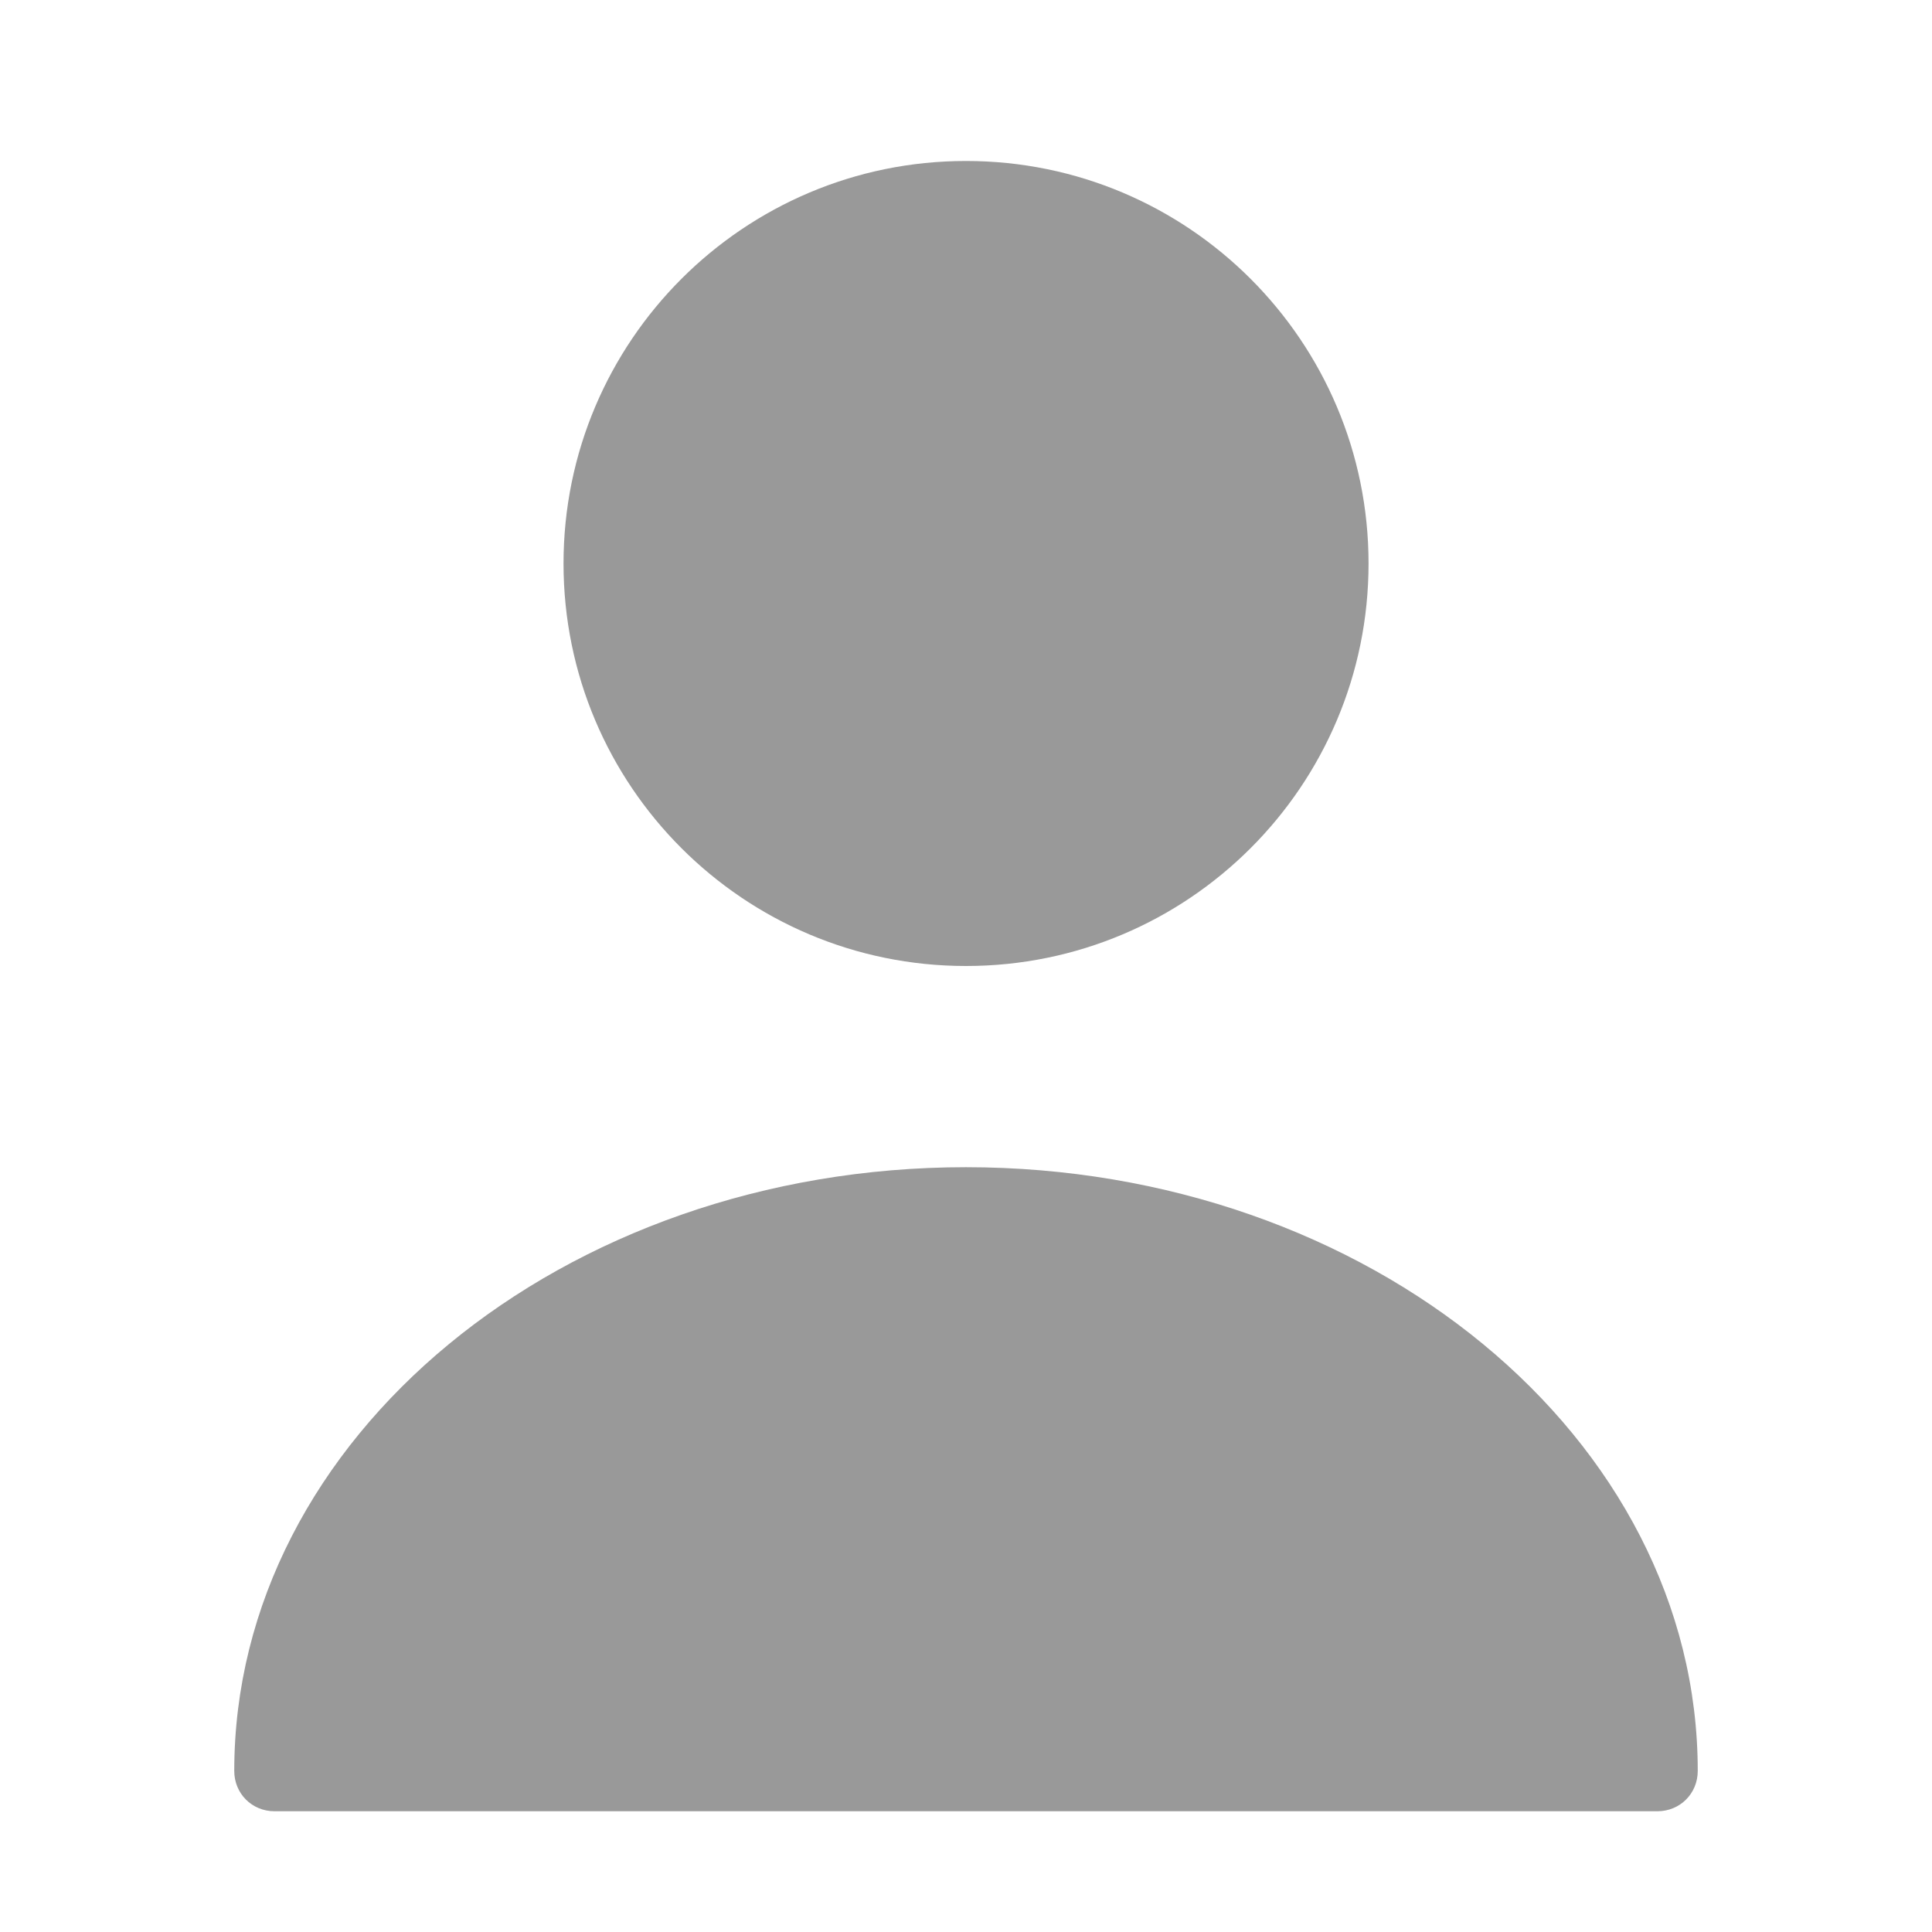 <svg width="28" height="28" viewBox="0 0 28 28" fill="none" xmlns="http://www.w3.org/2000/svg">
<path d="M14 14C17.222 14 19.834 11.389 19.834 8.167C19.834 4.945 17.222 2.333 14 2.333C10.779 2.333 8.167 4.945 8.167 8.167C8.167 11.389 10.779 14 14 14Z" fill="#999999"/>
<path d="M13.999 16.916C8.155 16.916 3.395 20.837 3.395 25.666C3.395 25.993 3.651 26.25 3.978 26.25H24.021C24.348 26.25 24.605 25.993 24.605 25.666C24.605 20.837 19.845 16.916 13.999 16.916Z" fill="#999999"/>
</svg>
